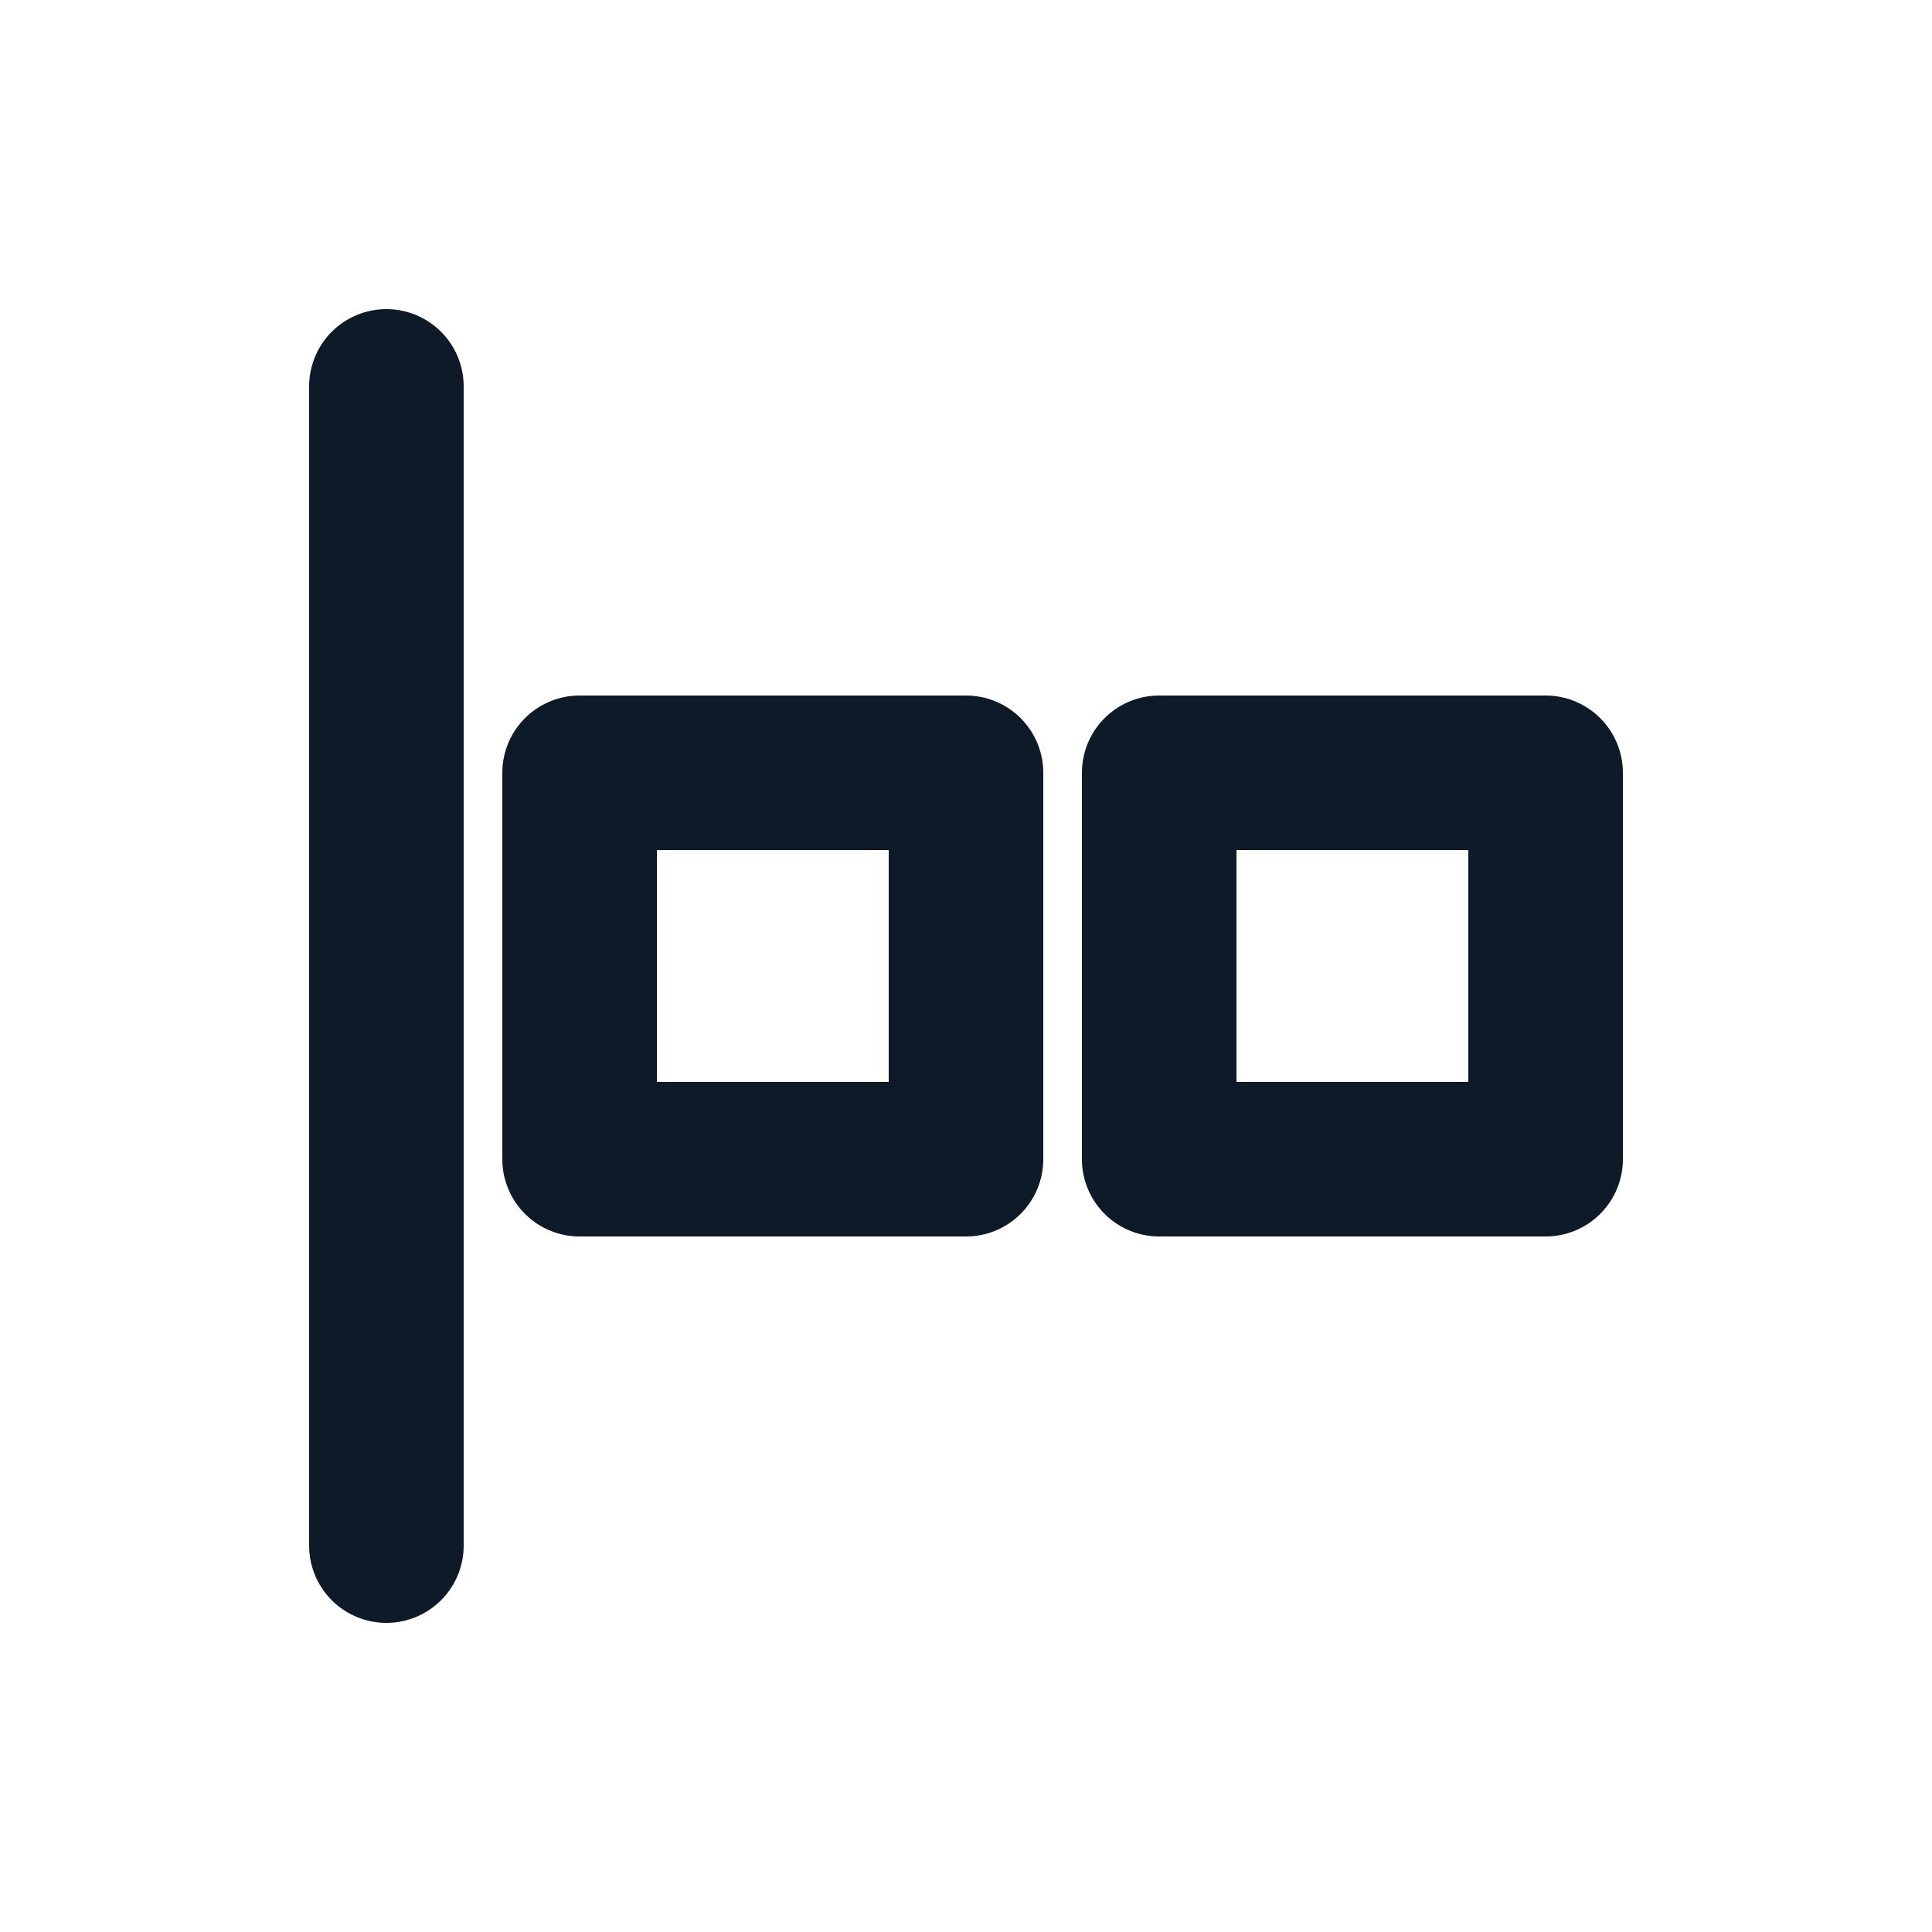 <svg fill='none' stroke='#0E1A27' stroke-width='8' stroke-dashoffset='0' stroke-dasharray='0' stroke-linecap='round' stroke-linejoin='round' xmlns='http://www.w3.org/2000/svg' viewBox='0 0 100 100'><line x1="20" y1="20" x2="20" y2="80" /><rect x="30" y="40" width="20" height="20"/><rect x="60" y="40" width="20" height="20"/></svg>